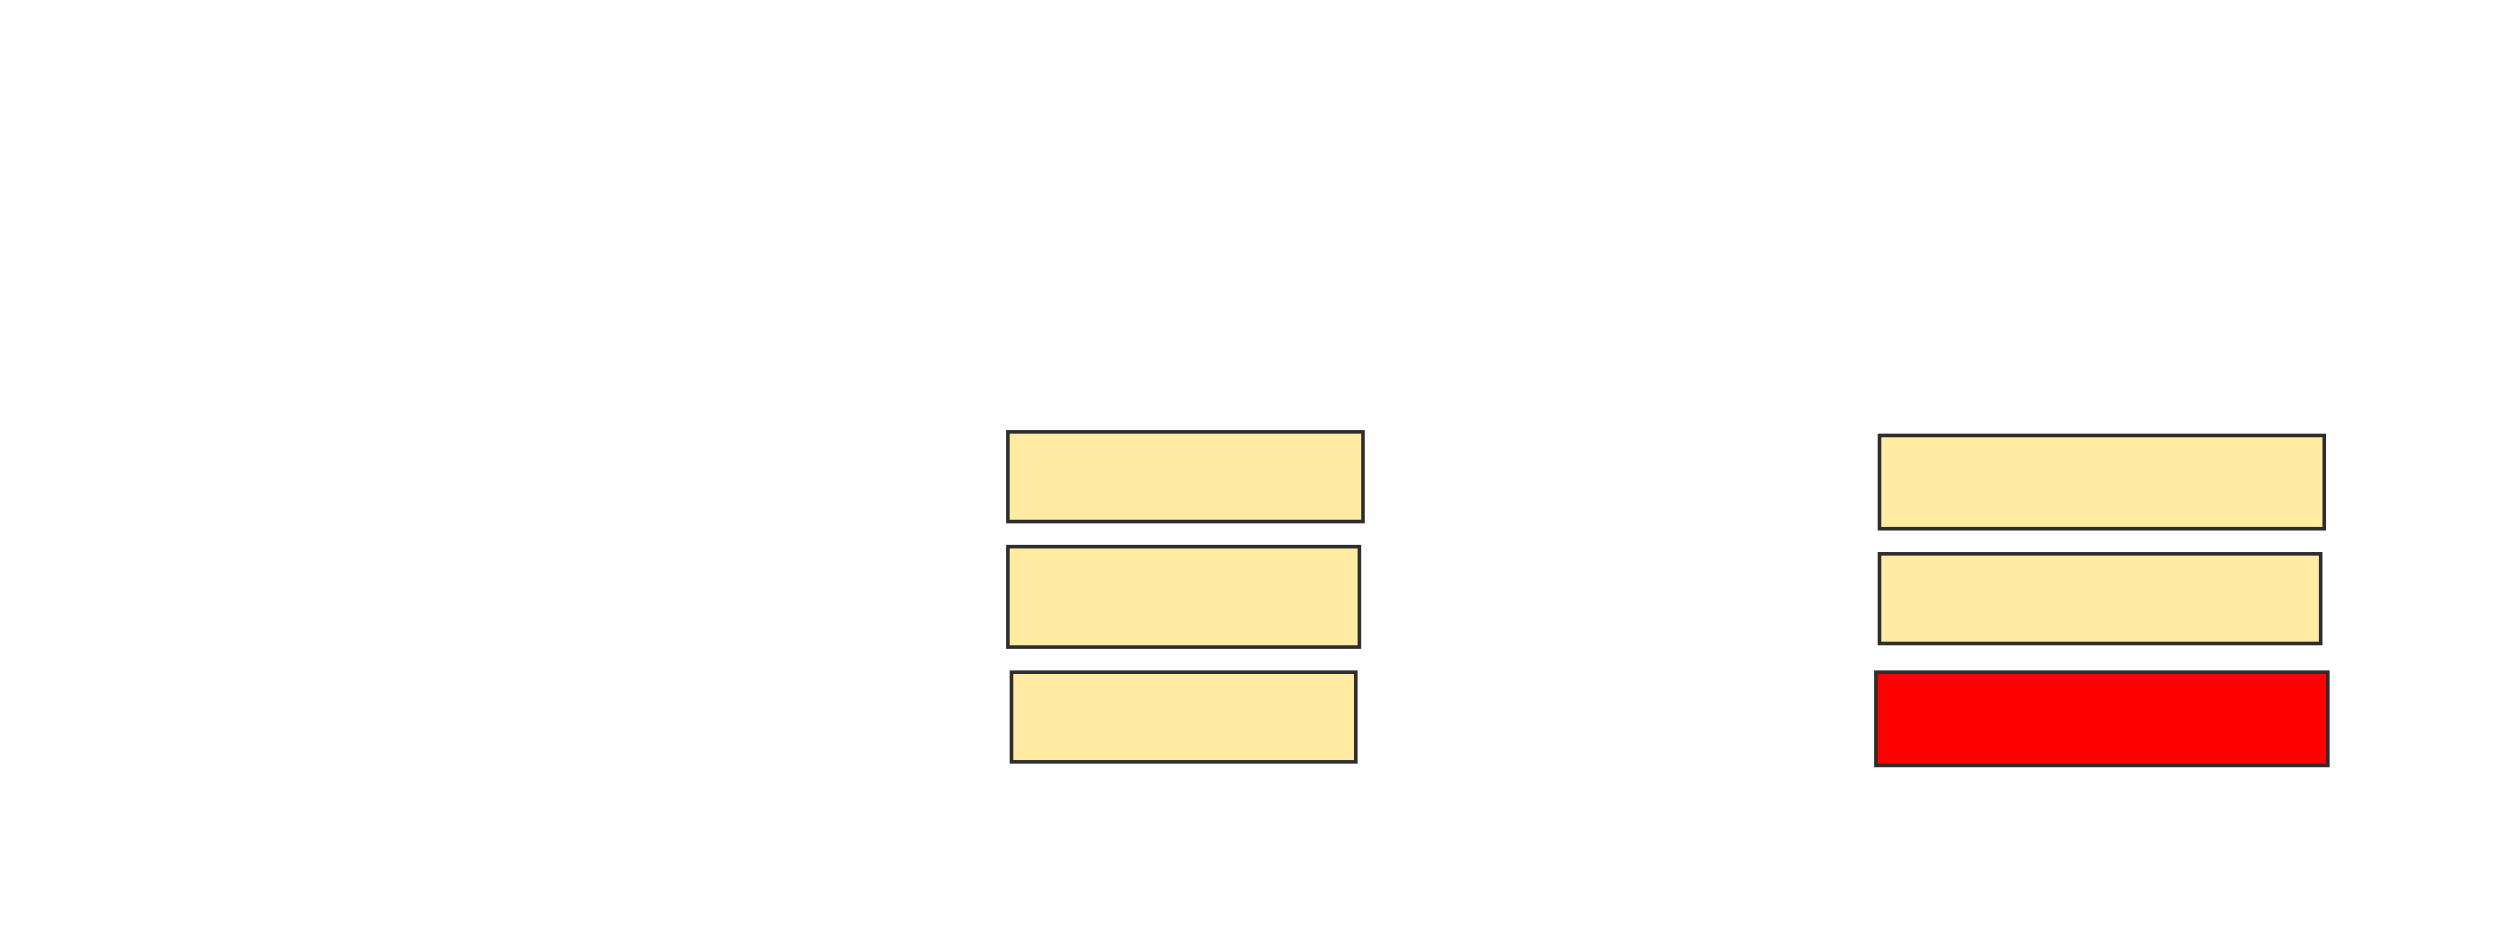 <svg height="259" width="697" xmlns="http://www.w3.org/2000/svg">
 <!-- Created with Image Occlusion Enhanced -->
 <g>
  <title>Labels</title>
 </g>
 <g>
  <title>Masks</title>
  <rect fill="#FFEBA2" height="25" id="7b73e0ab602e4b16914d5182c69eac4b-ao-1" stroke="#2D2D2D" width="99" x="281" y="120.406"/>
  <rect fill="#FFEBA2" height="28" id="7b73e0ab602e4b16914d5182c69eac4b-ao-2" stroke="#2D2D2D" width="98" x="281" y="152.406"/>
  <rect fill="#FFEBA2" height="25" id="7b73e0ab602e4b16914d5182c69eac4b-ao-3" stroke="#2D2D2D" width="96" x="282" y="187.406"/>
  <rect fill="#FFEBA2" height="26" id="7b73e0ab602e4b16914d5182c69eac4b-ao-4" stroke="#2D2D2D" width="124" x="524" y="121.406"/>
  <rect fill="#FFEBA2" height="25" id="7b73e0ab602e4b16914d5182c69eac4b-ao-5" stroke="#2D2D2D" width="123" x="524" y="154.406"/>
  <rect class="qshape" fill="#ff0000" height="26" id="7b73e0ab602e4b16914d5182c69eac4b-ao-6" stroke="#2D2D2D" width="126" x="523" y="187.406"/>
 </g>
</svg>